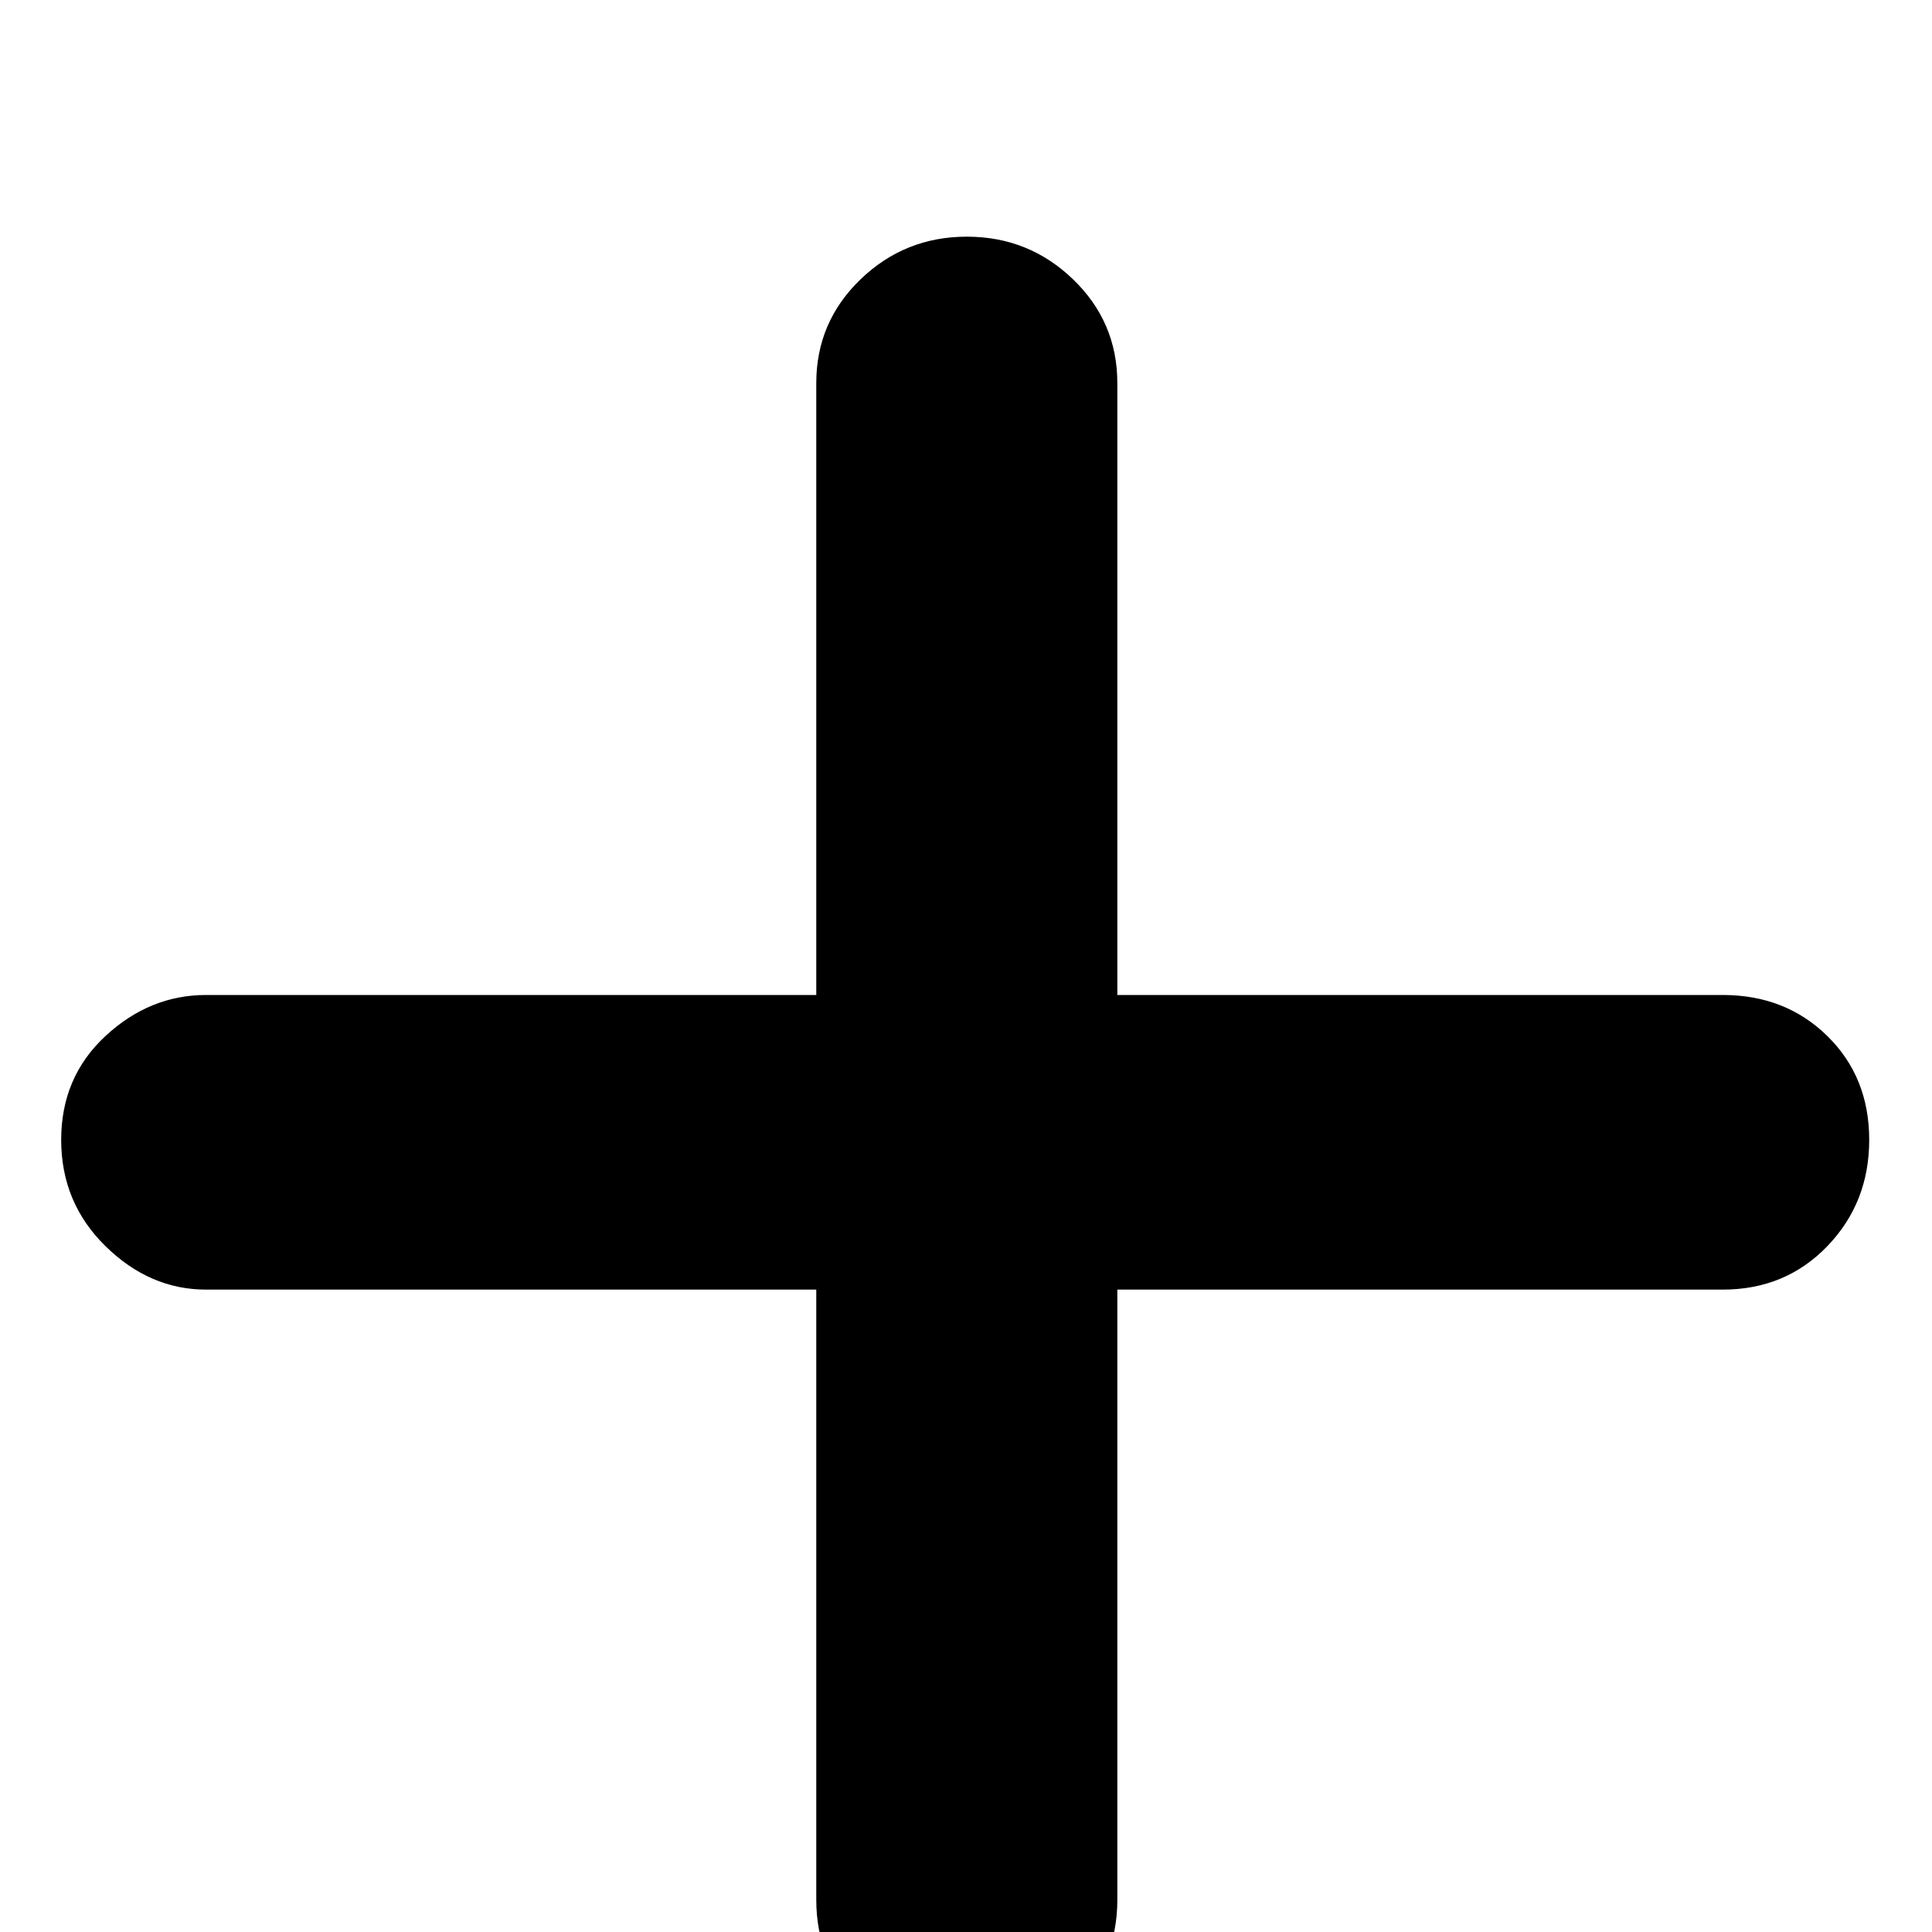 <?xml version="1.0" standalone="no"?>
<!DOCTYPE svg PUBLIC "-//W3C//DTD SVG 1.1//EN" "http://www.w3.org/Graphics/SVG/1.1/DTD/svg11.dtd" >
<svg xmlns="http://www.w3.org/2000/svg" xmlns:xlink="http://www.w3.org/1999/xlink" version="1.1" viewBox="0 -240 1200 1200">
  <g transform="matrix(1 0 0 -1 0 960)">
   <path
d="M1070 399h-376v-379q0 -39 -27.5 -65t-66 -26t-66 26t-27.5 65v379h-379q-35 0 -62.5 27t-27.5 66t27.5 64.5t62.5 25.5h379v380q0 38 27.5 64.5t66 26.5t66 -26.5t27.5 -64.5v-380h376q39 0 65 -25.5t26 -64.5t-26 -66t-65 -27z" />
  </g>
</svg>
